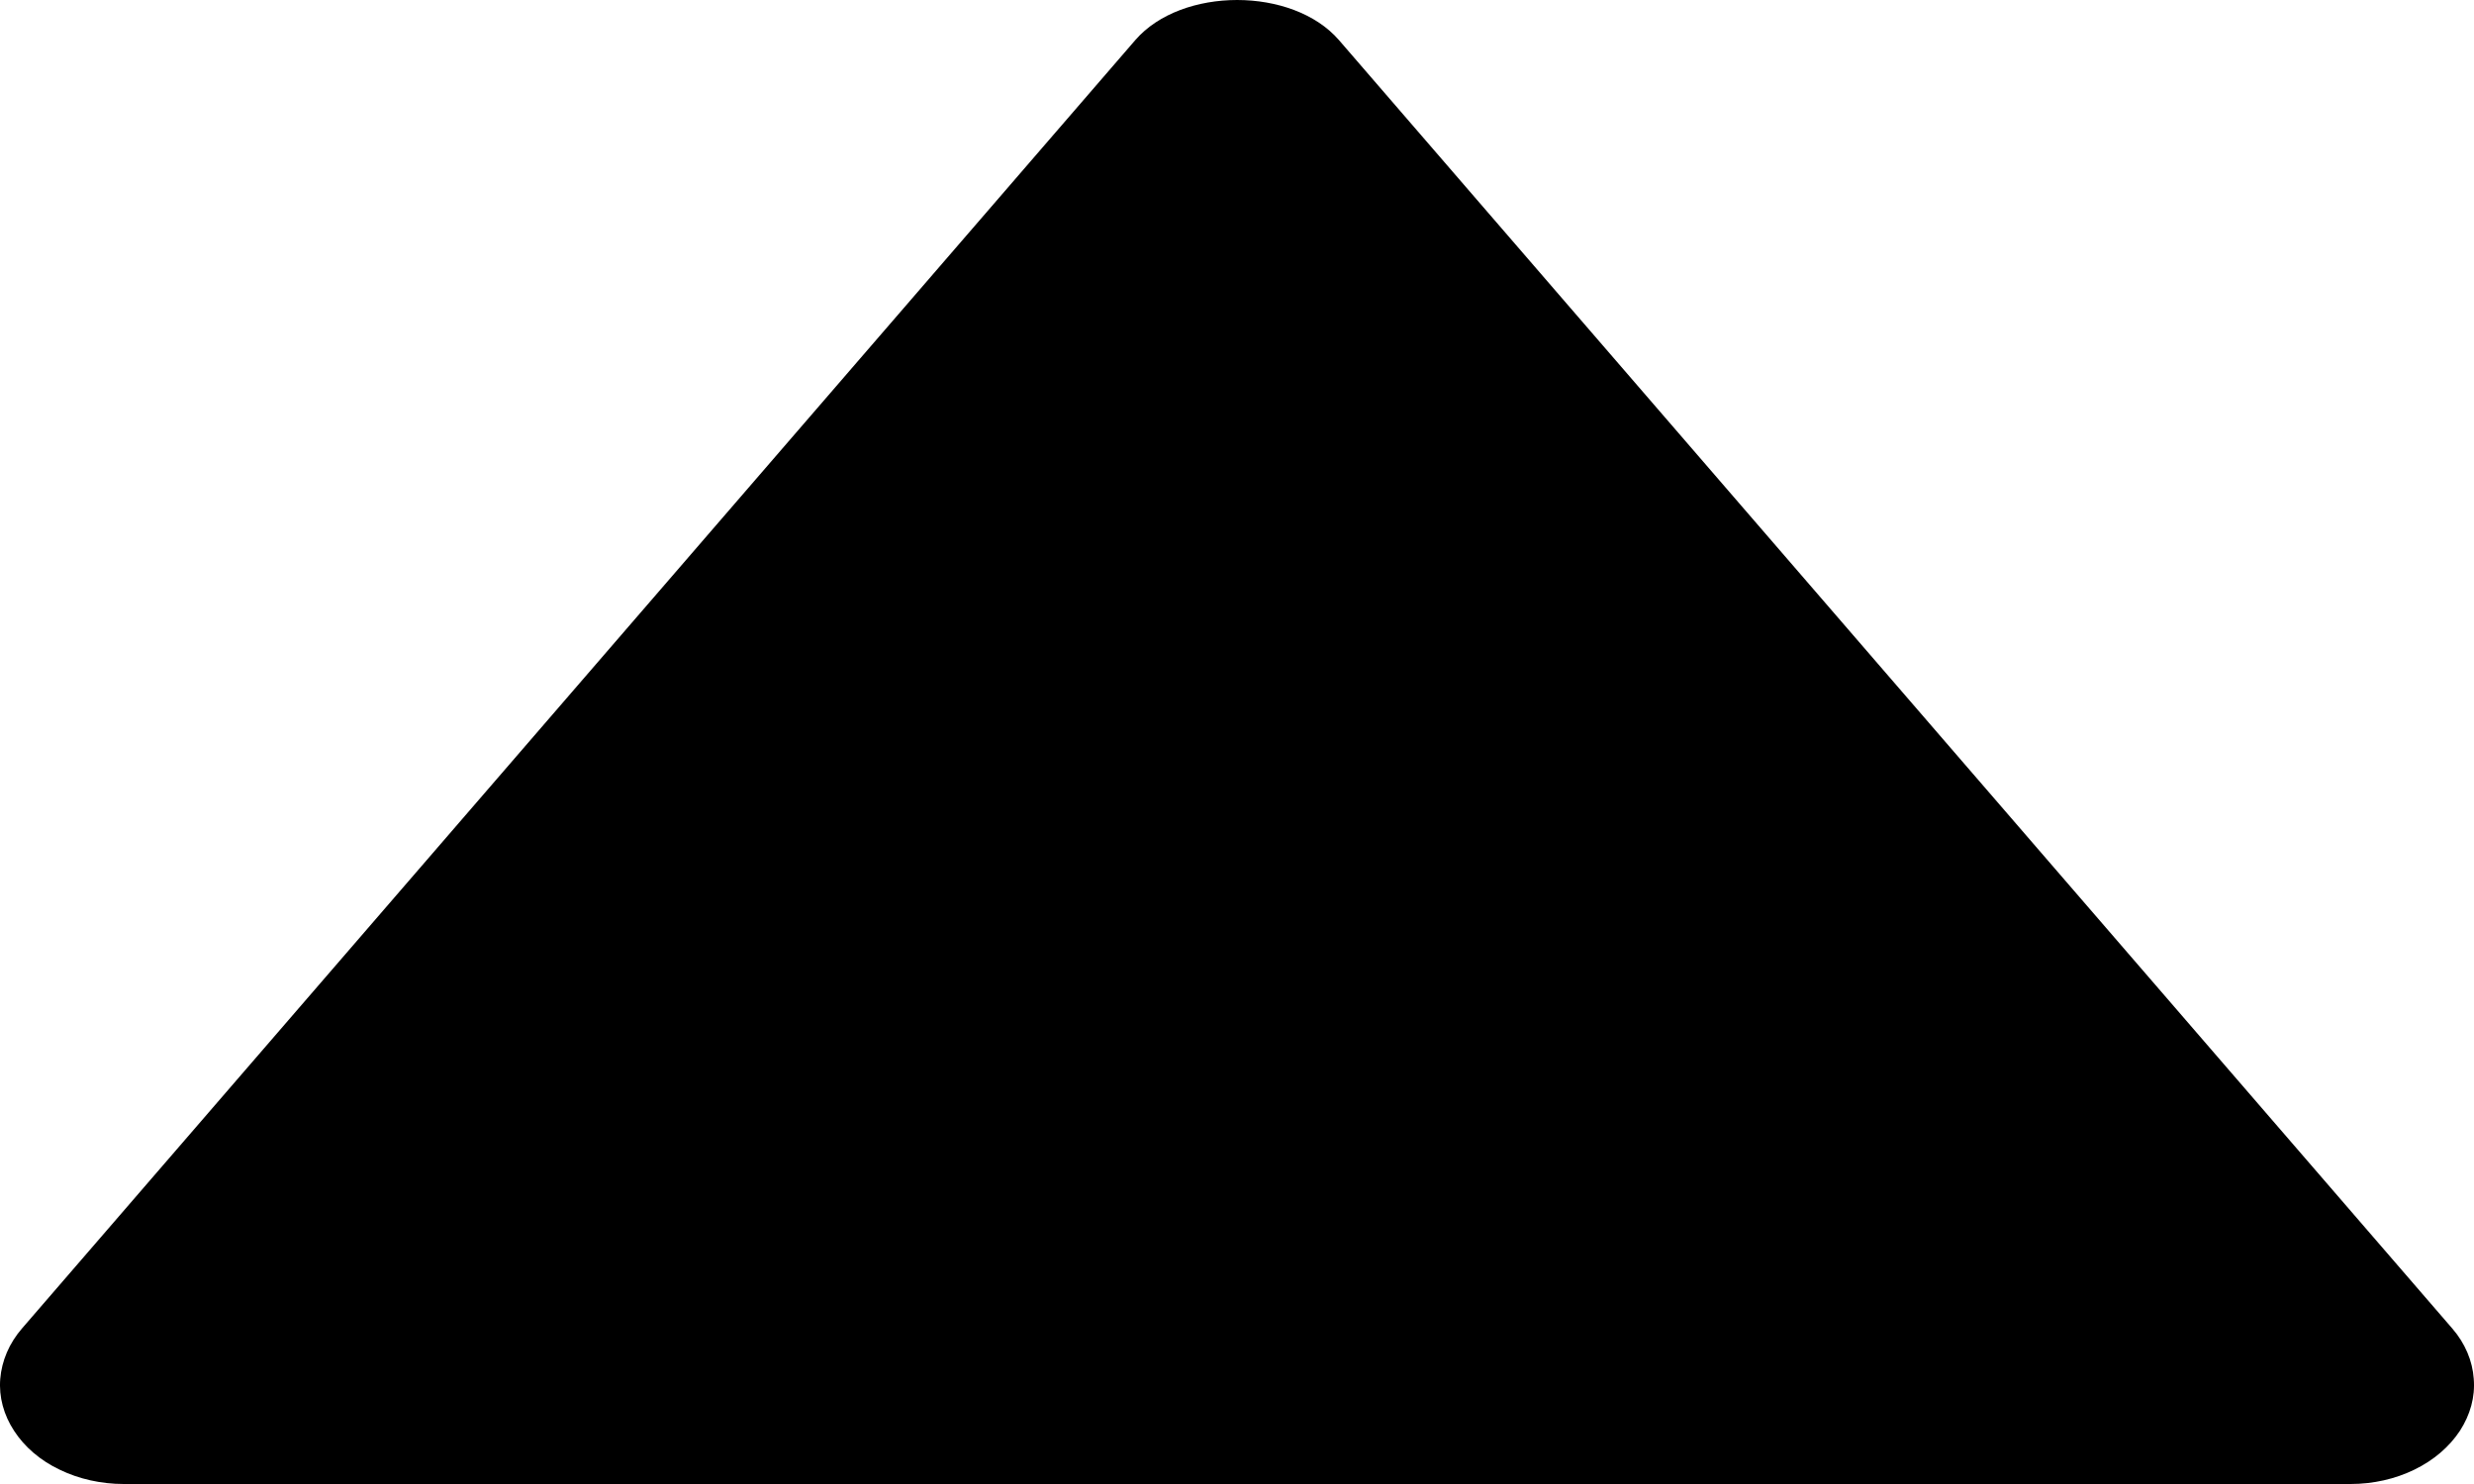 <svg width="10" height="6" viewBox="0 0 10 6" fill="none" xmlns="http://www.w3.org/2000/svg">
<path d="M0.5 6H9.501C9.592 6 9.681 5.98 9.759 5.942C9.837 5.904 9.9 5.85 9.943 5.785C9.985 5.72 10.005 5.648 9.999 5.575C9.994 5.502 9.964 5.431 9.912 5.371L5.412 0.162C5.225 -0.054 4.776 -0.054 4.589 0.162L0.089 5.371C0.037 5.431 0.007 5.502 0.001 5.575C-0.005 5.648 0.015 5.721 0.057 5.785C0.099 5.85 0.163 5.905 0.241 5.942C0.319 5.98 0.409 6 0.5 6Z" fill="currentColor"/>
</svg>
